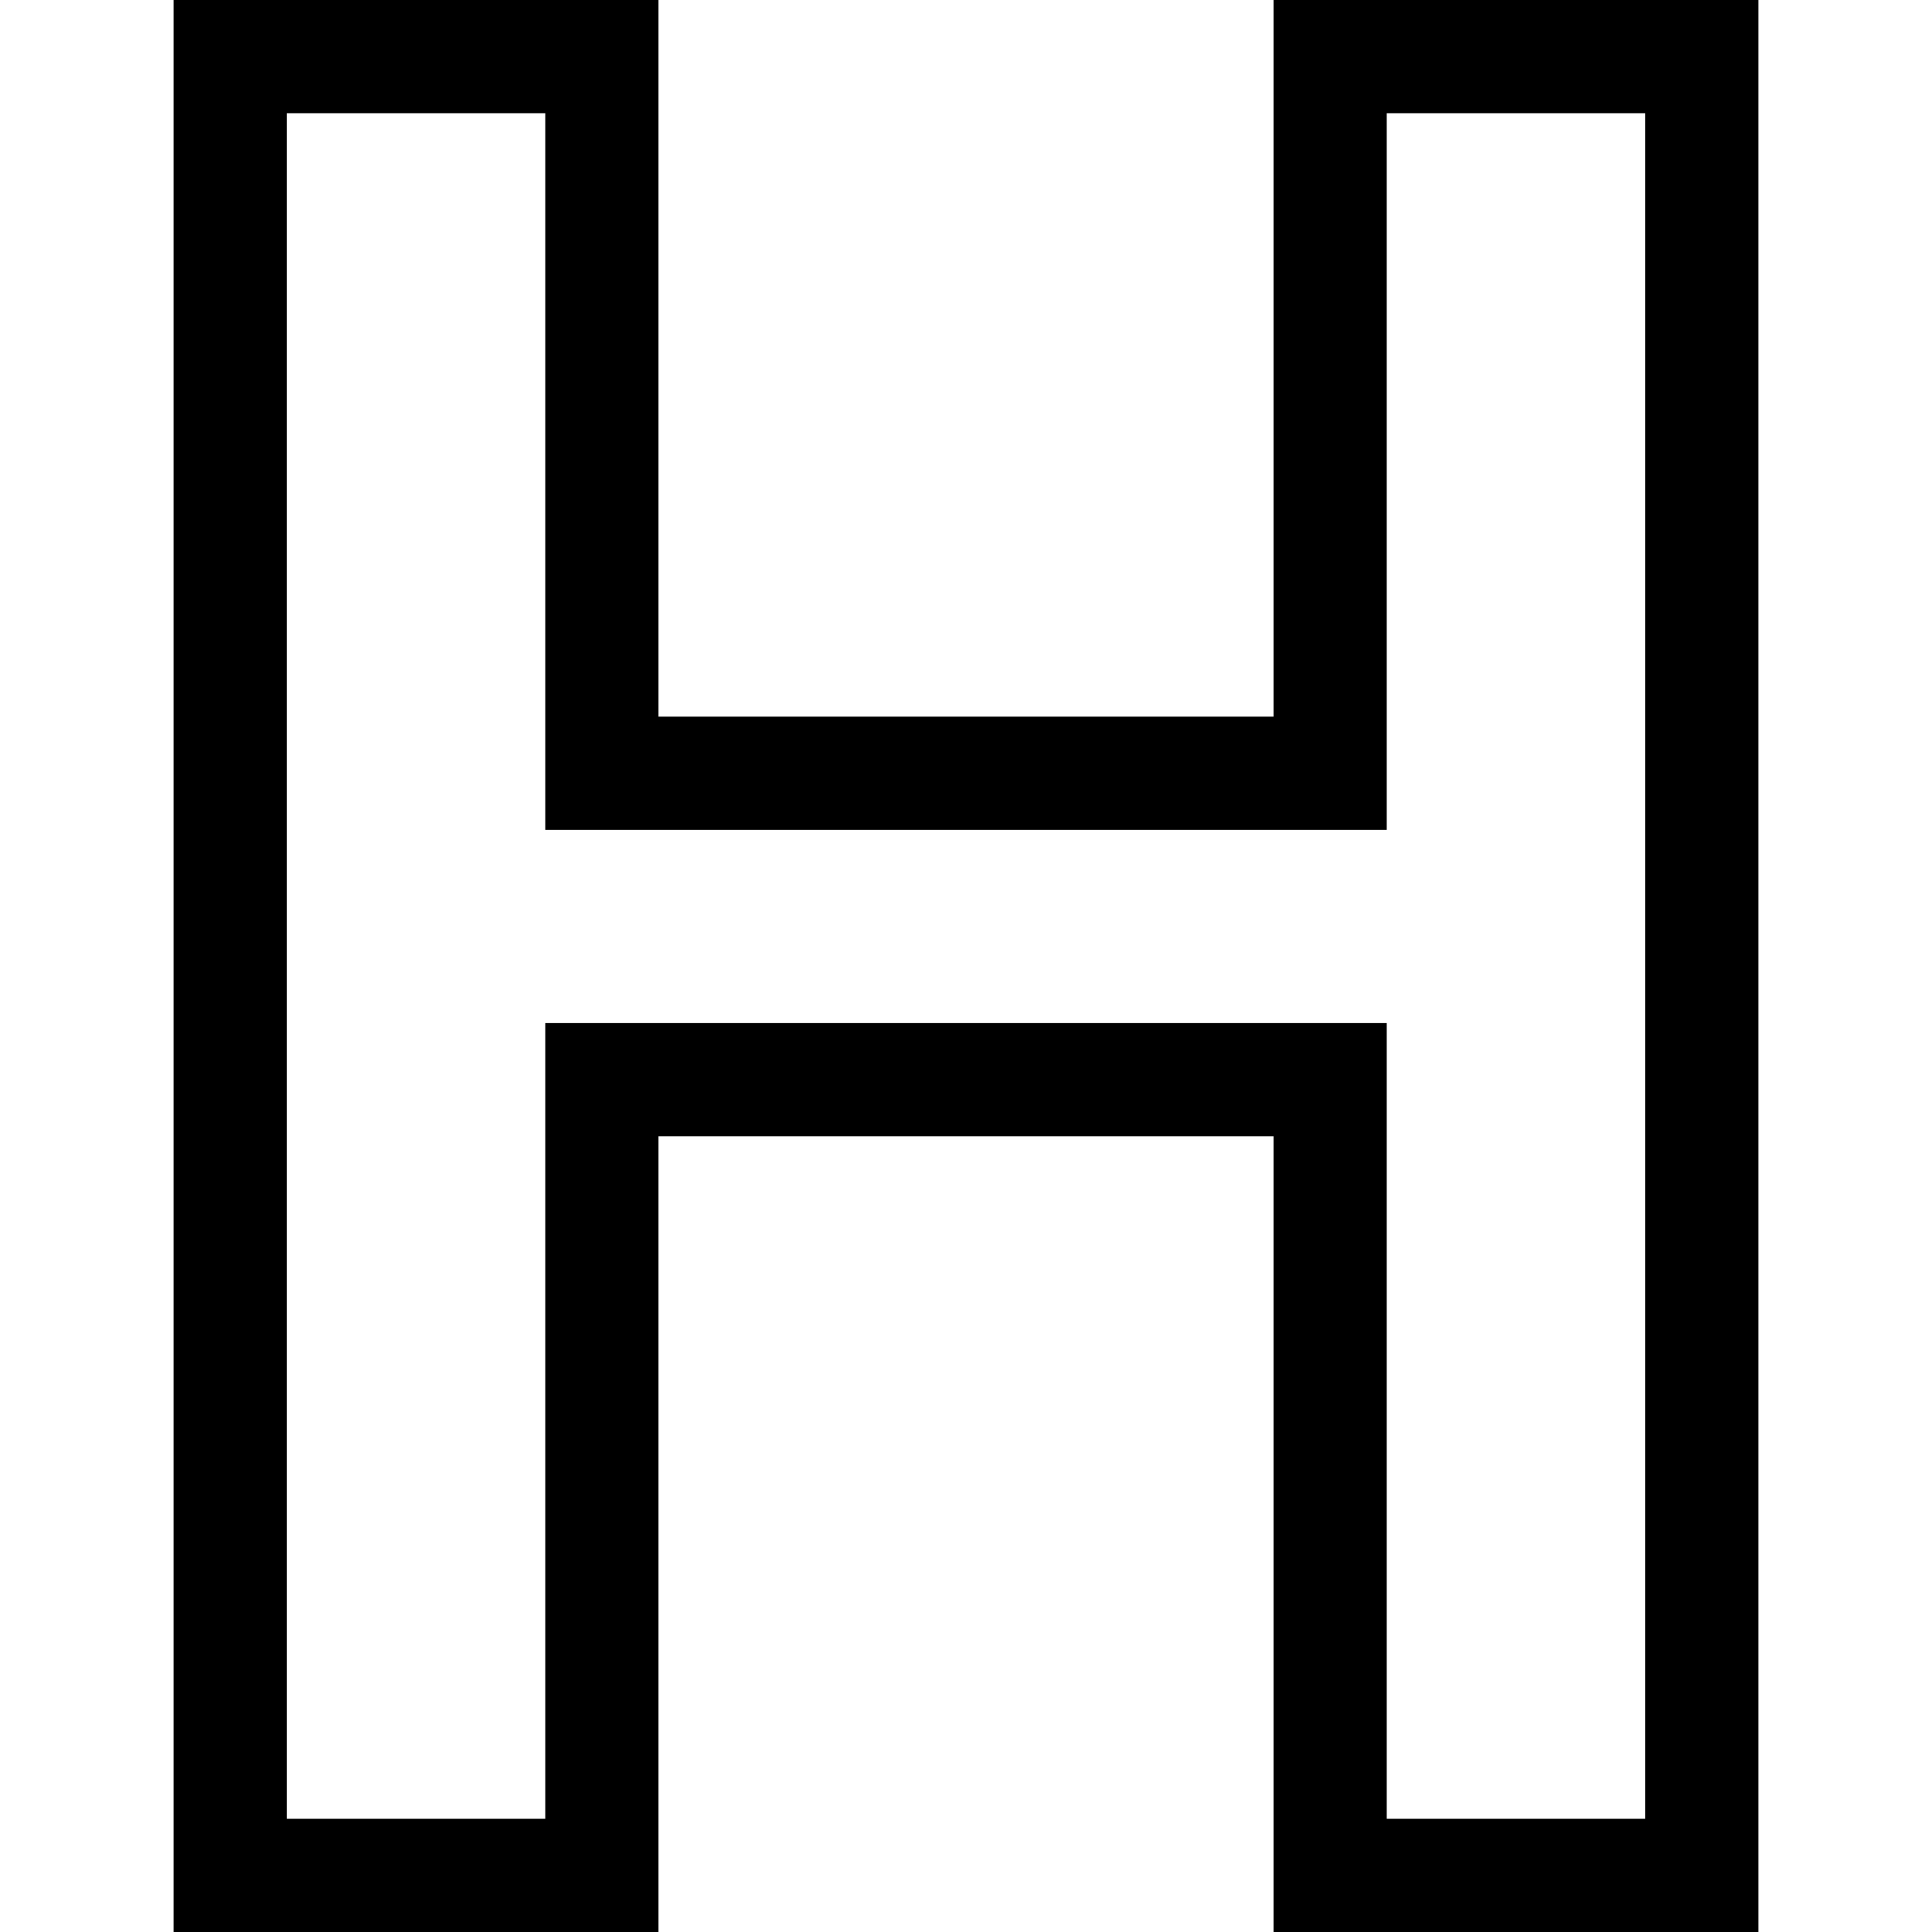 <svg id="Capa_1" enable-background="new 0 0 512 512" height="512" viewBox="0 0 512 512" width="512" xmlns="http://www.w3.org/2000/svg"><g id="H_1_"><g><path d="m466 512h-128.498v-210.877h-163.003v210.877h-128.499v-512h128.499v189.922h163.003v-189.922h128.498zm-98.498-30h68.498v-452h-68.498v189.922h-223.003v-189.922h-68.499v452h68.499v-210.877h223.003z"/></g></g></svg>